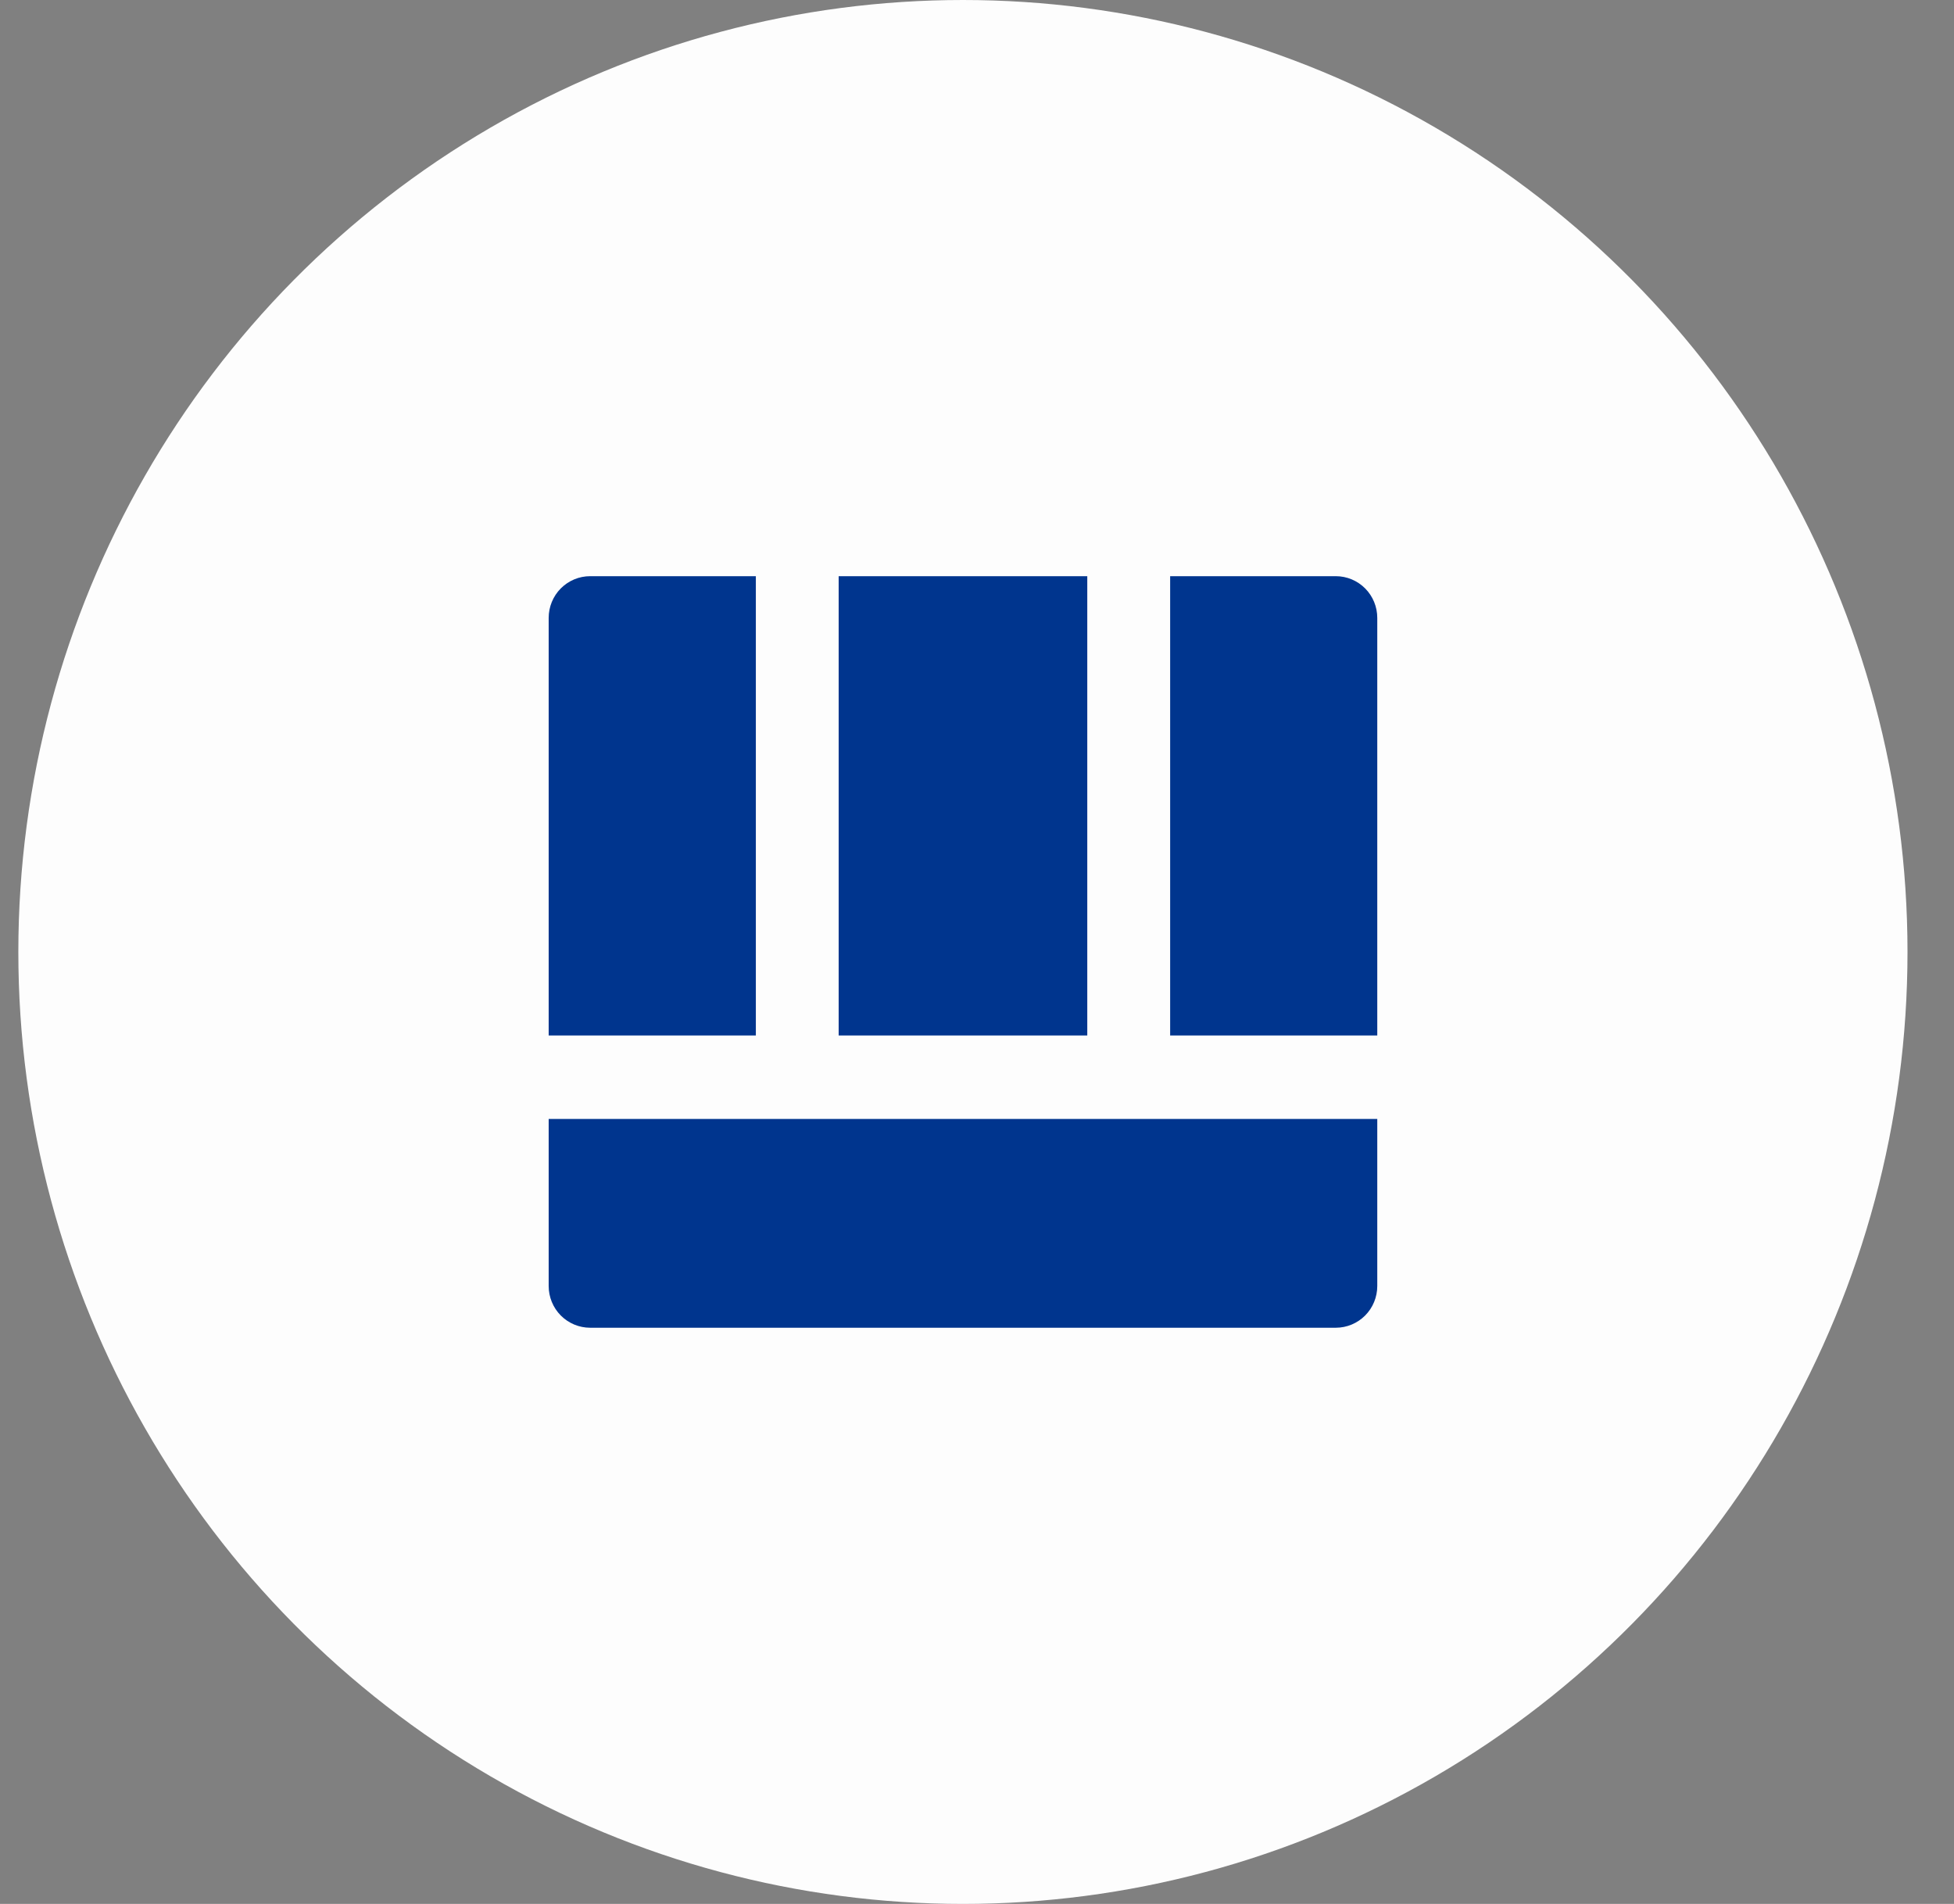  <svg
                width="39"
                height="38"
                viewBox="0 0 39 38"
                fill="none"
                xmlns="http://www.w3.org/2000/svg"
              >
                <rect x="0" y="0" width="39" height="38" fill="#808080" stroke="none"/>
                <ellipse cx="19.219" cy="19" rx="18.853" ry="19" fill="#FDFDFD" />
                <path
                  d="M15.086 20.667V11.5H11.778C11.559 11.5 11.348 11.588 11.193 11.744C11.038 11.9 10.951 12.112 10.951 12.333V20.667H15.086ZM21.701 20.667V11.5H16.739V20.667H21.701ZM27.489 20.667V12.333C27.489 12.112 27.402 11.9 27.247 11.744C27.092 11.588 26.881 11.5 26.662 11.5H23.355V20.667H27.489ZM26.662 26.5C26.881 26.5 27.092 26.412 27.247 26.256C27.402 26.1 27.489 25.888 27.489 25.667V22.333H10.951V25.667C10.951 25.888 11.038 26.1 11.193 26.256C11.348 26.412 11.559 26.5 11.778 26.5H26.662Z"
                  fill="#00358E"
                />
              </svg>